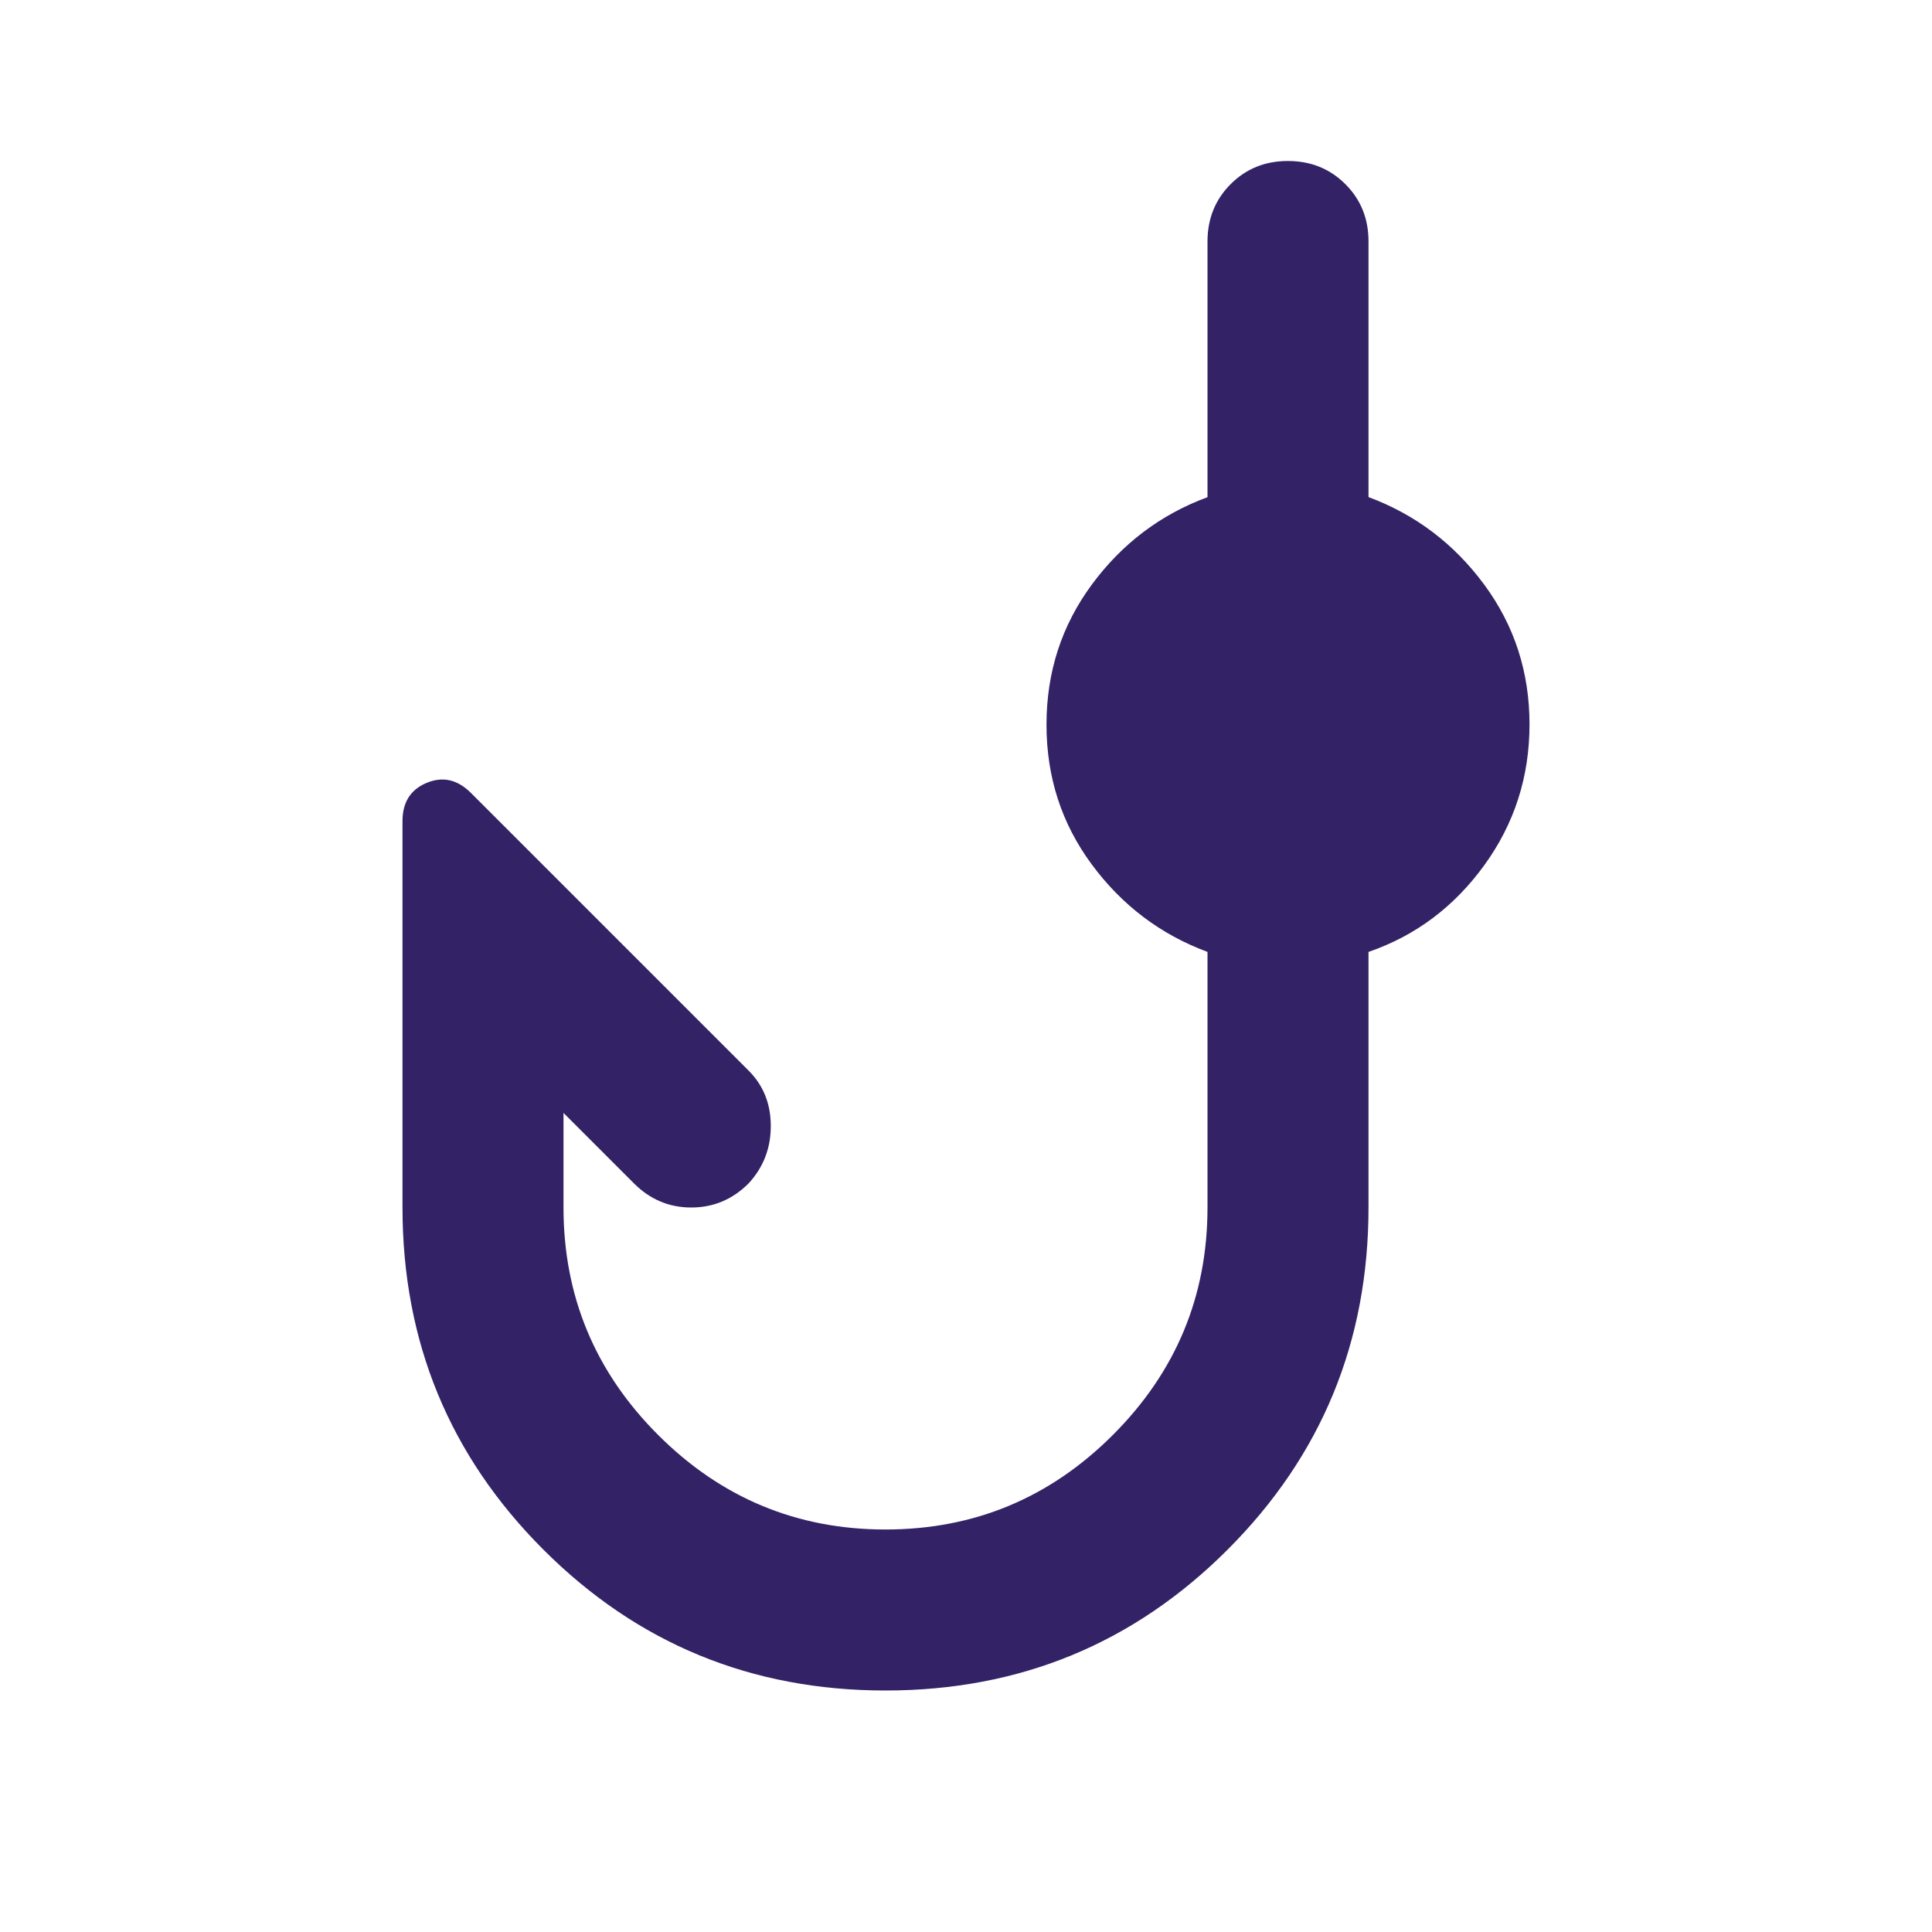 <svg xmlns="http://www.w3.org/2000/svg" width="30" height="30" viewBox="0 0 24 24"><path fill="#326" d="M11 21q-2.5 0-4.25-1.75T5 15v-4.8q0-.35.3-.475t.55.125L9.3 13.3q.275.275.275.688T9.3 14.7q-.3.3-.713.3t-.712-.3L7 13.825V15q0 1.65 1.175 2.825T11 19q1.65 0 2.825-1.175T15 15v-3.175q-.875-.325-1.438-1.087T13 9q0-.975.563-1.738T15 6.176V3q0-.425.288-.713T16 2q.425 0 .713.288T17 3v3.175q.875.325 1.438 1.088T19 9q0 .975-.563 1.75T17 11.825V15q0 2.5-1.75 4.25T11 21Z"/></svg>